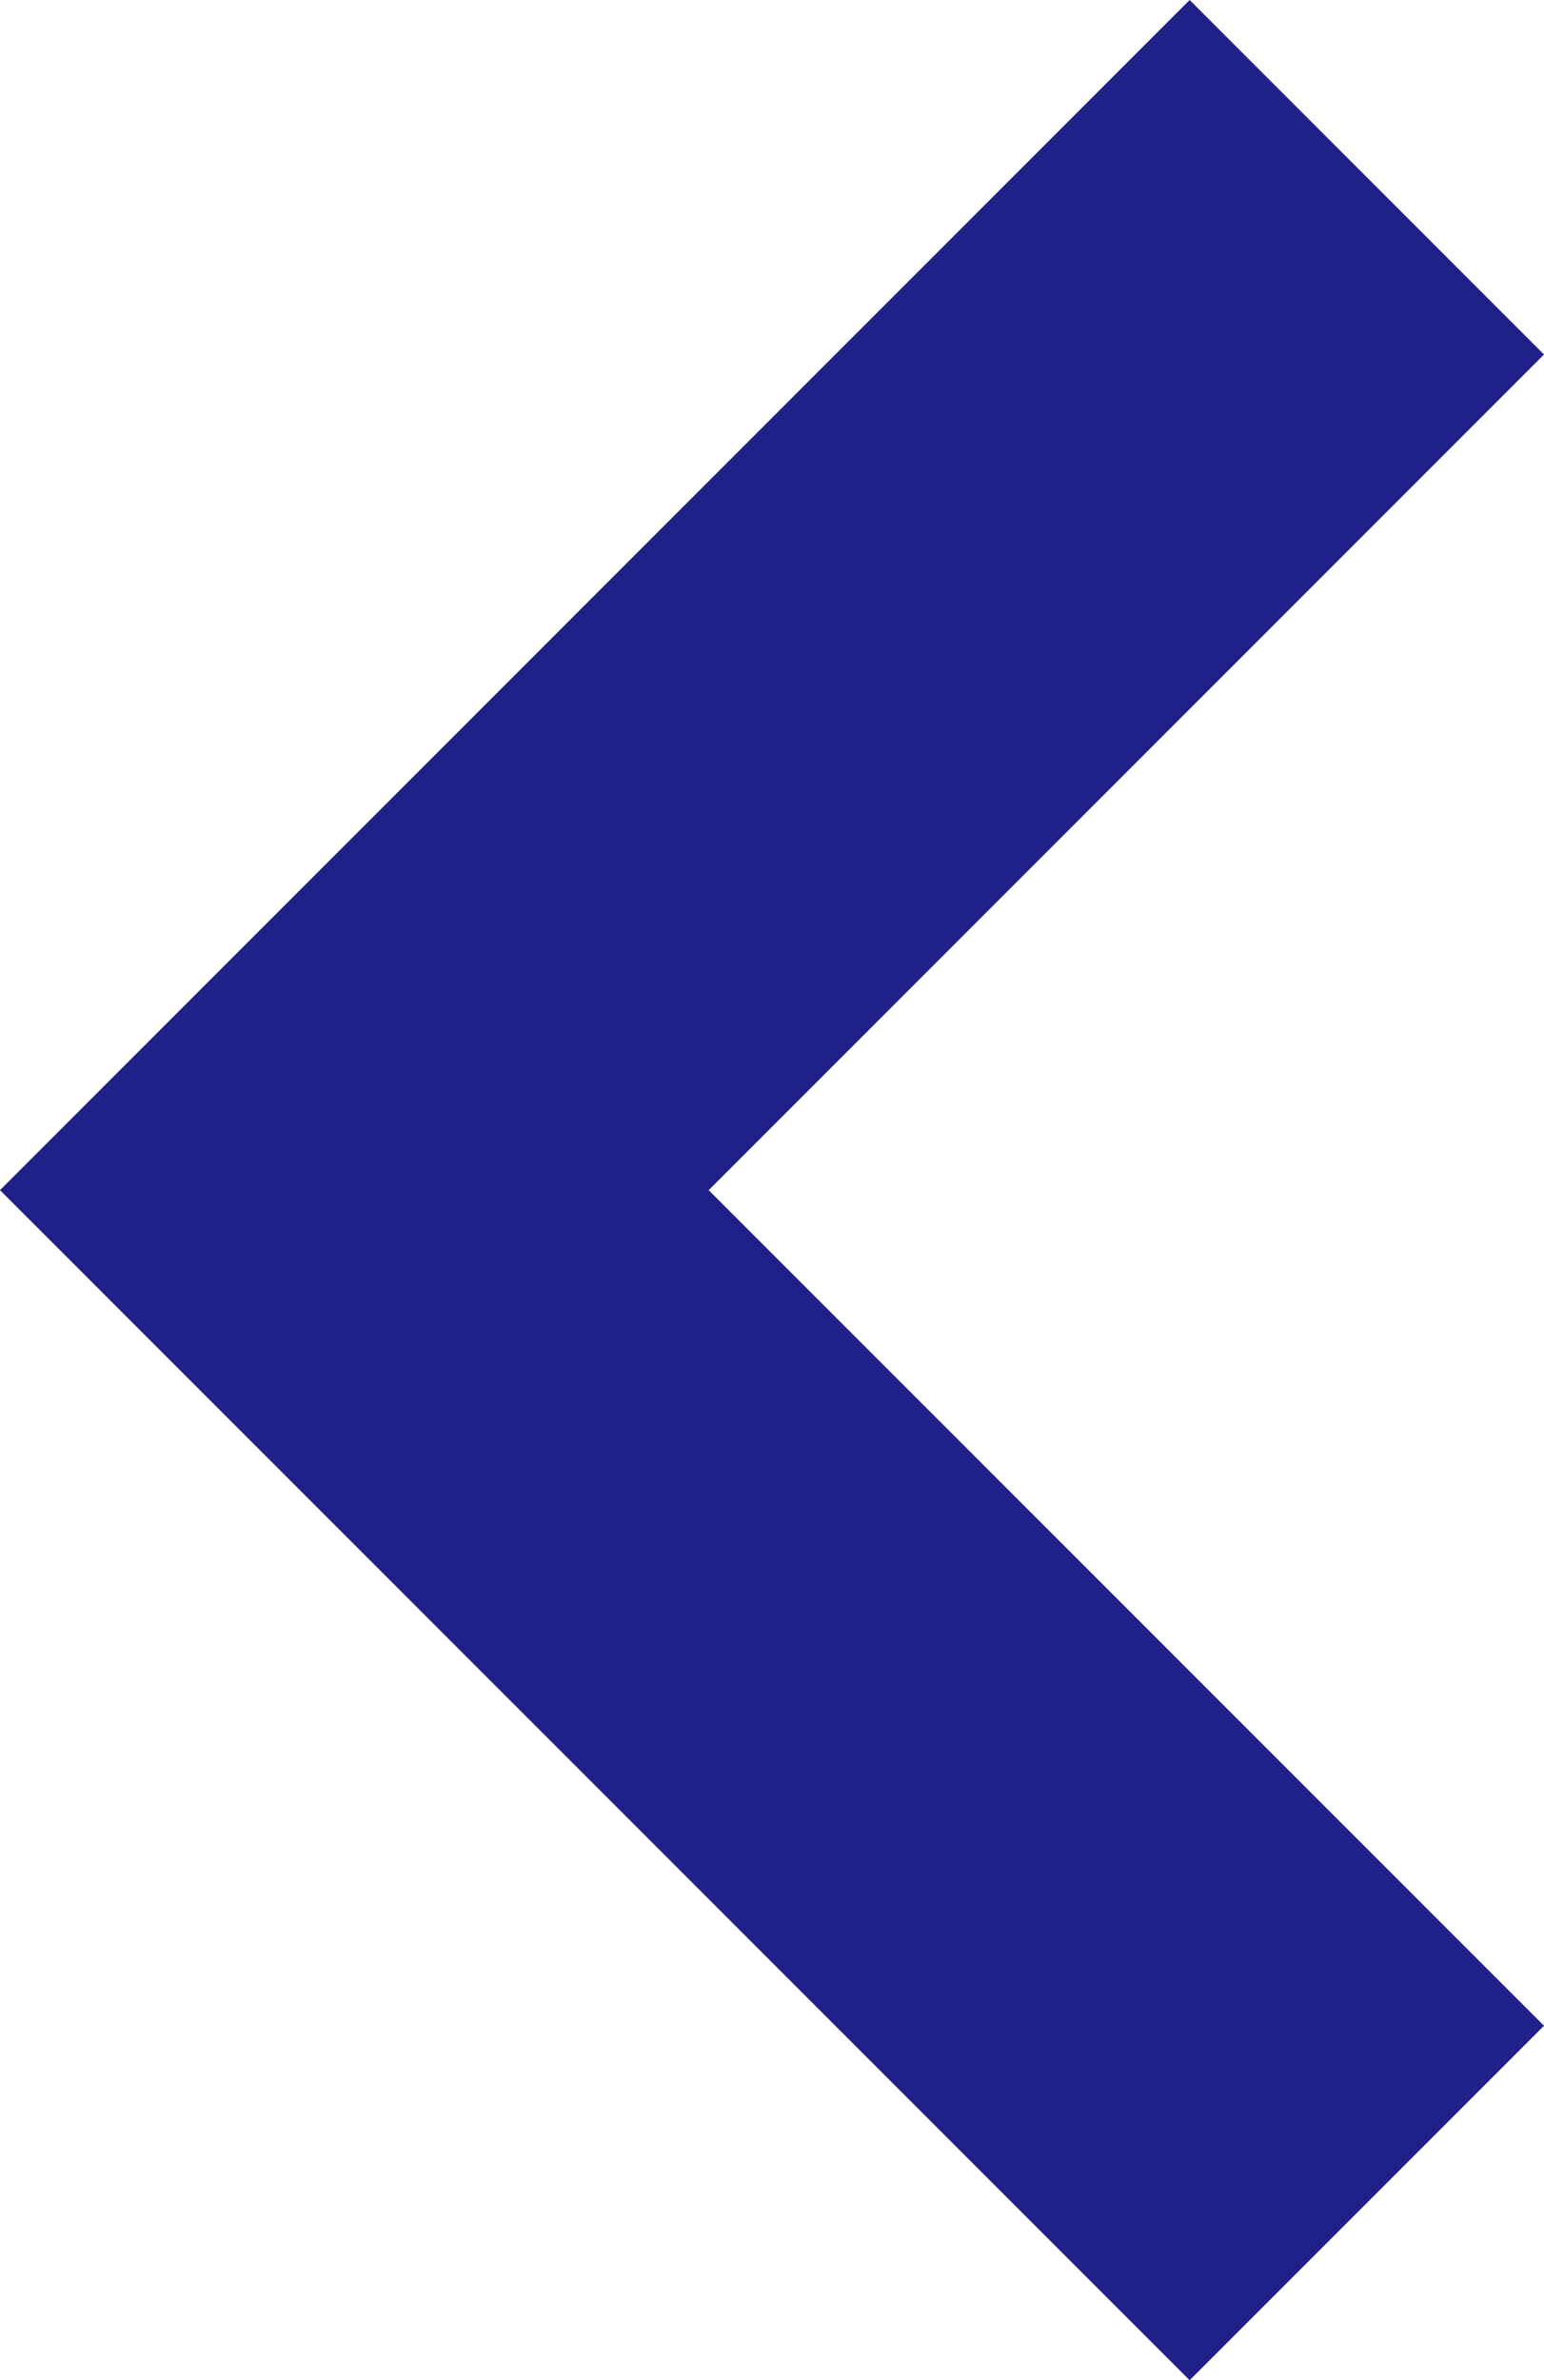 <svg xmlns="http://www.w3.org/2000/svg" width="19.242" height="29.651" viewBox="0 0 19.242 29.651">
  <path id="Path_23954" data-name="Path 23954" d="M14.826,19.242,0,4.416,4.416,0l10.41,10.41L25.235,0l4.416,4.416Z" transform="translate(19.242) rotate(90)" fill="#202188"/>
</svg>
